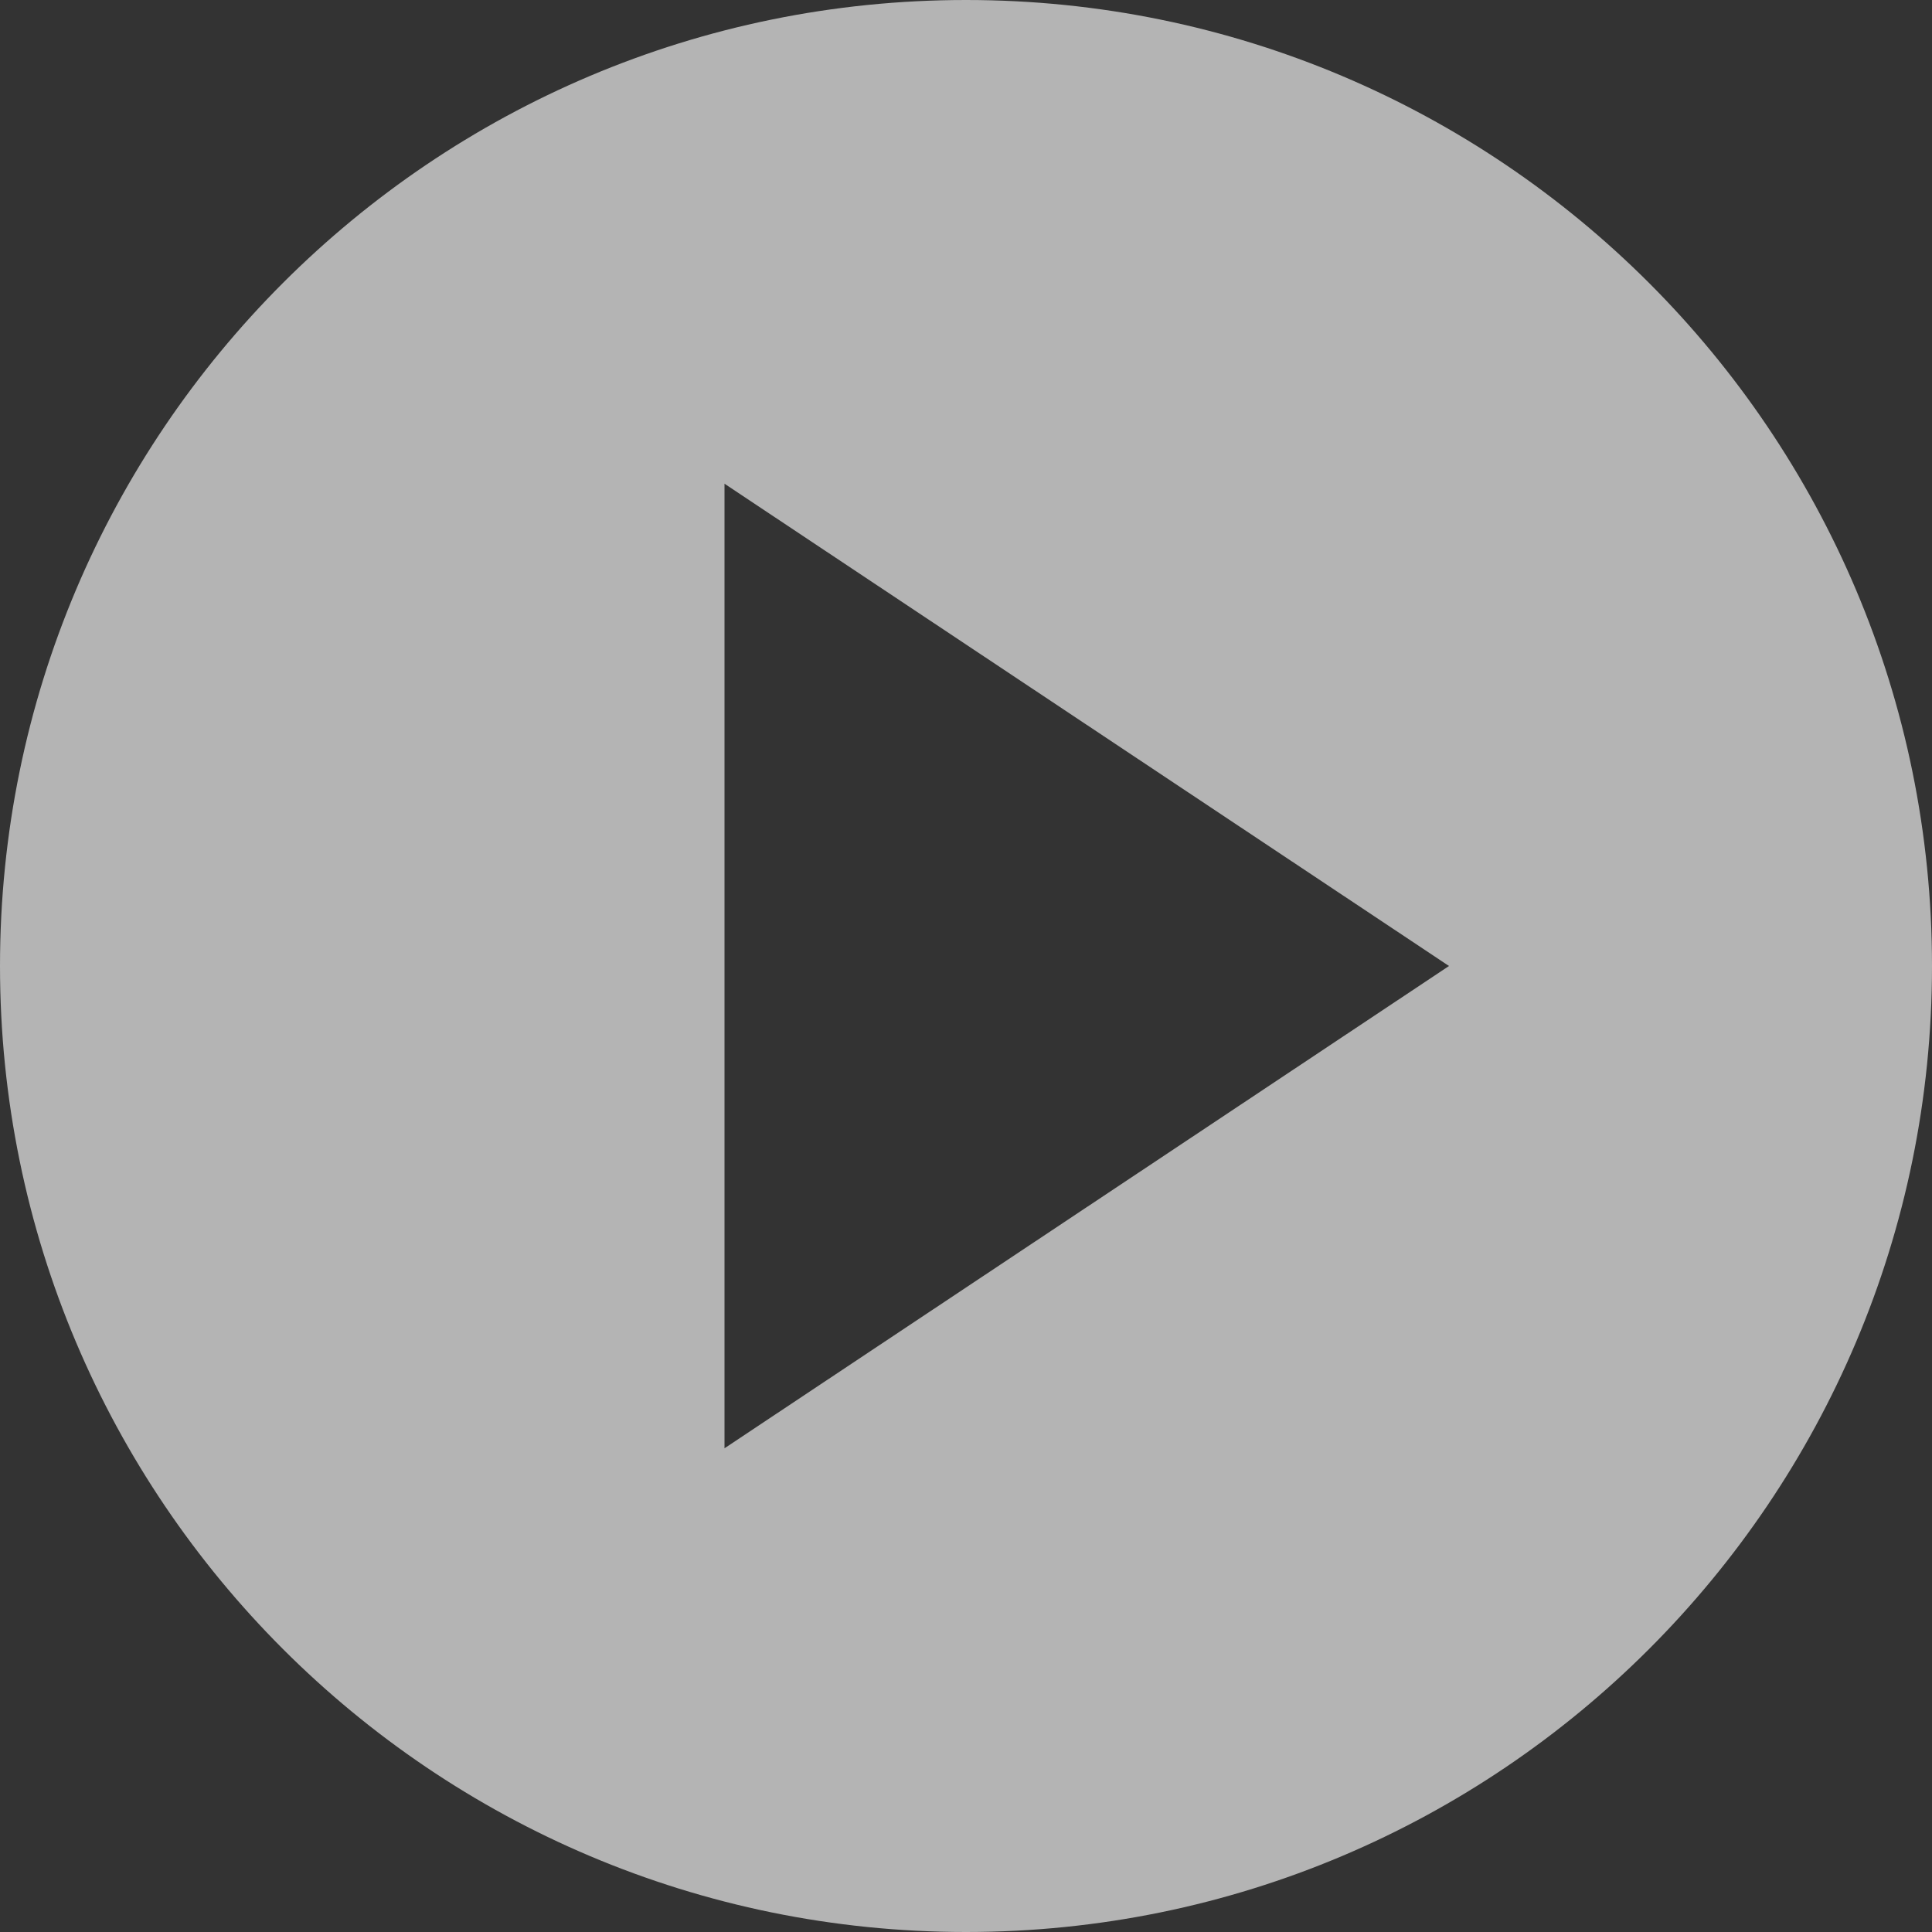 <svg width="75" height="75" viewBox="0 0 75 75" fill="none" xmlns="http://www.w3.org/2000/svg">
<rect x="0" y="0" width="75" height="75" fill="#333333" stroke="none"/>
<path d="M37.5 75C16.791 75 0 58.209 0 37.5C0 16.791 16.791 0 37.5 0C58.209 0 75 16.791 75 37.5C75 58.209 58.209 75 37.5 75ZM28.125 18.778V56.222L56.25 37.5L28.125 18.778Z" fill="white" fill-opacity="0.63"/>
</svg>
